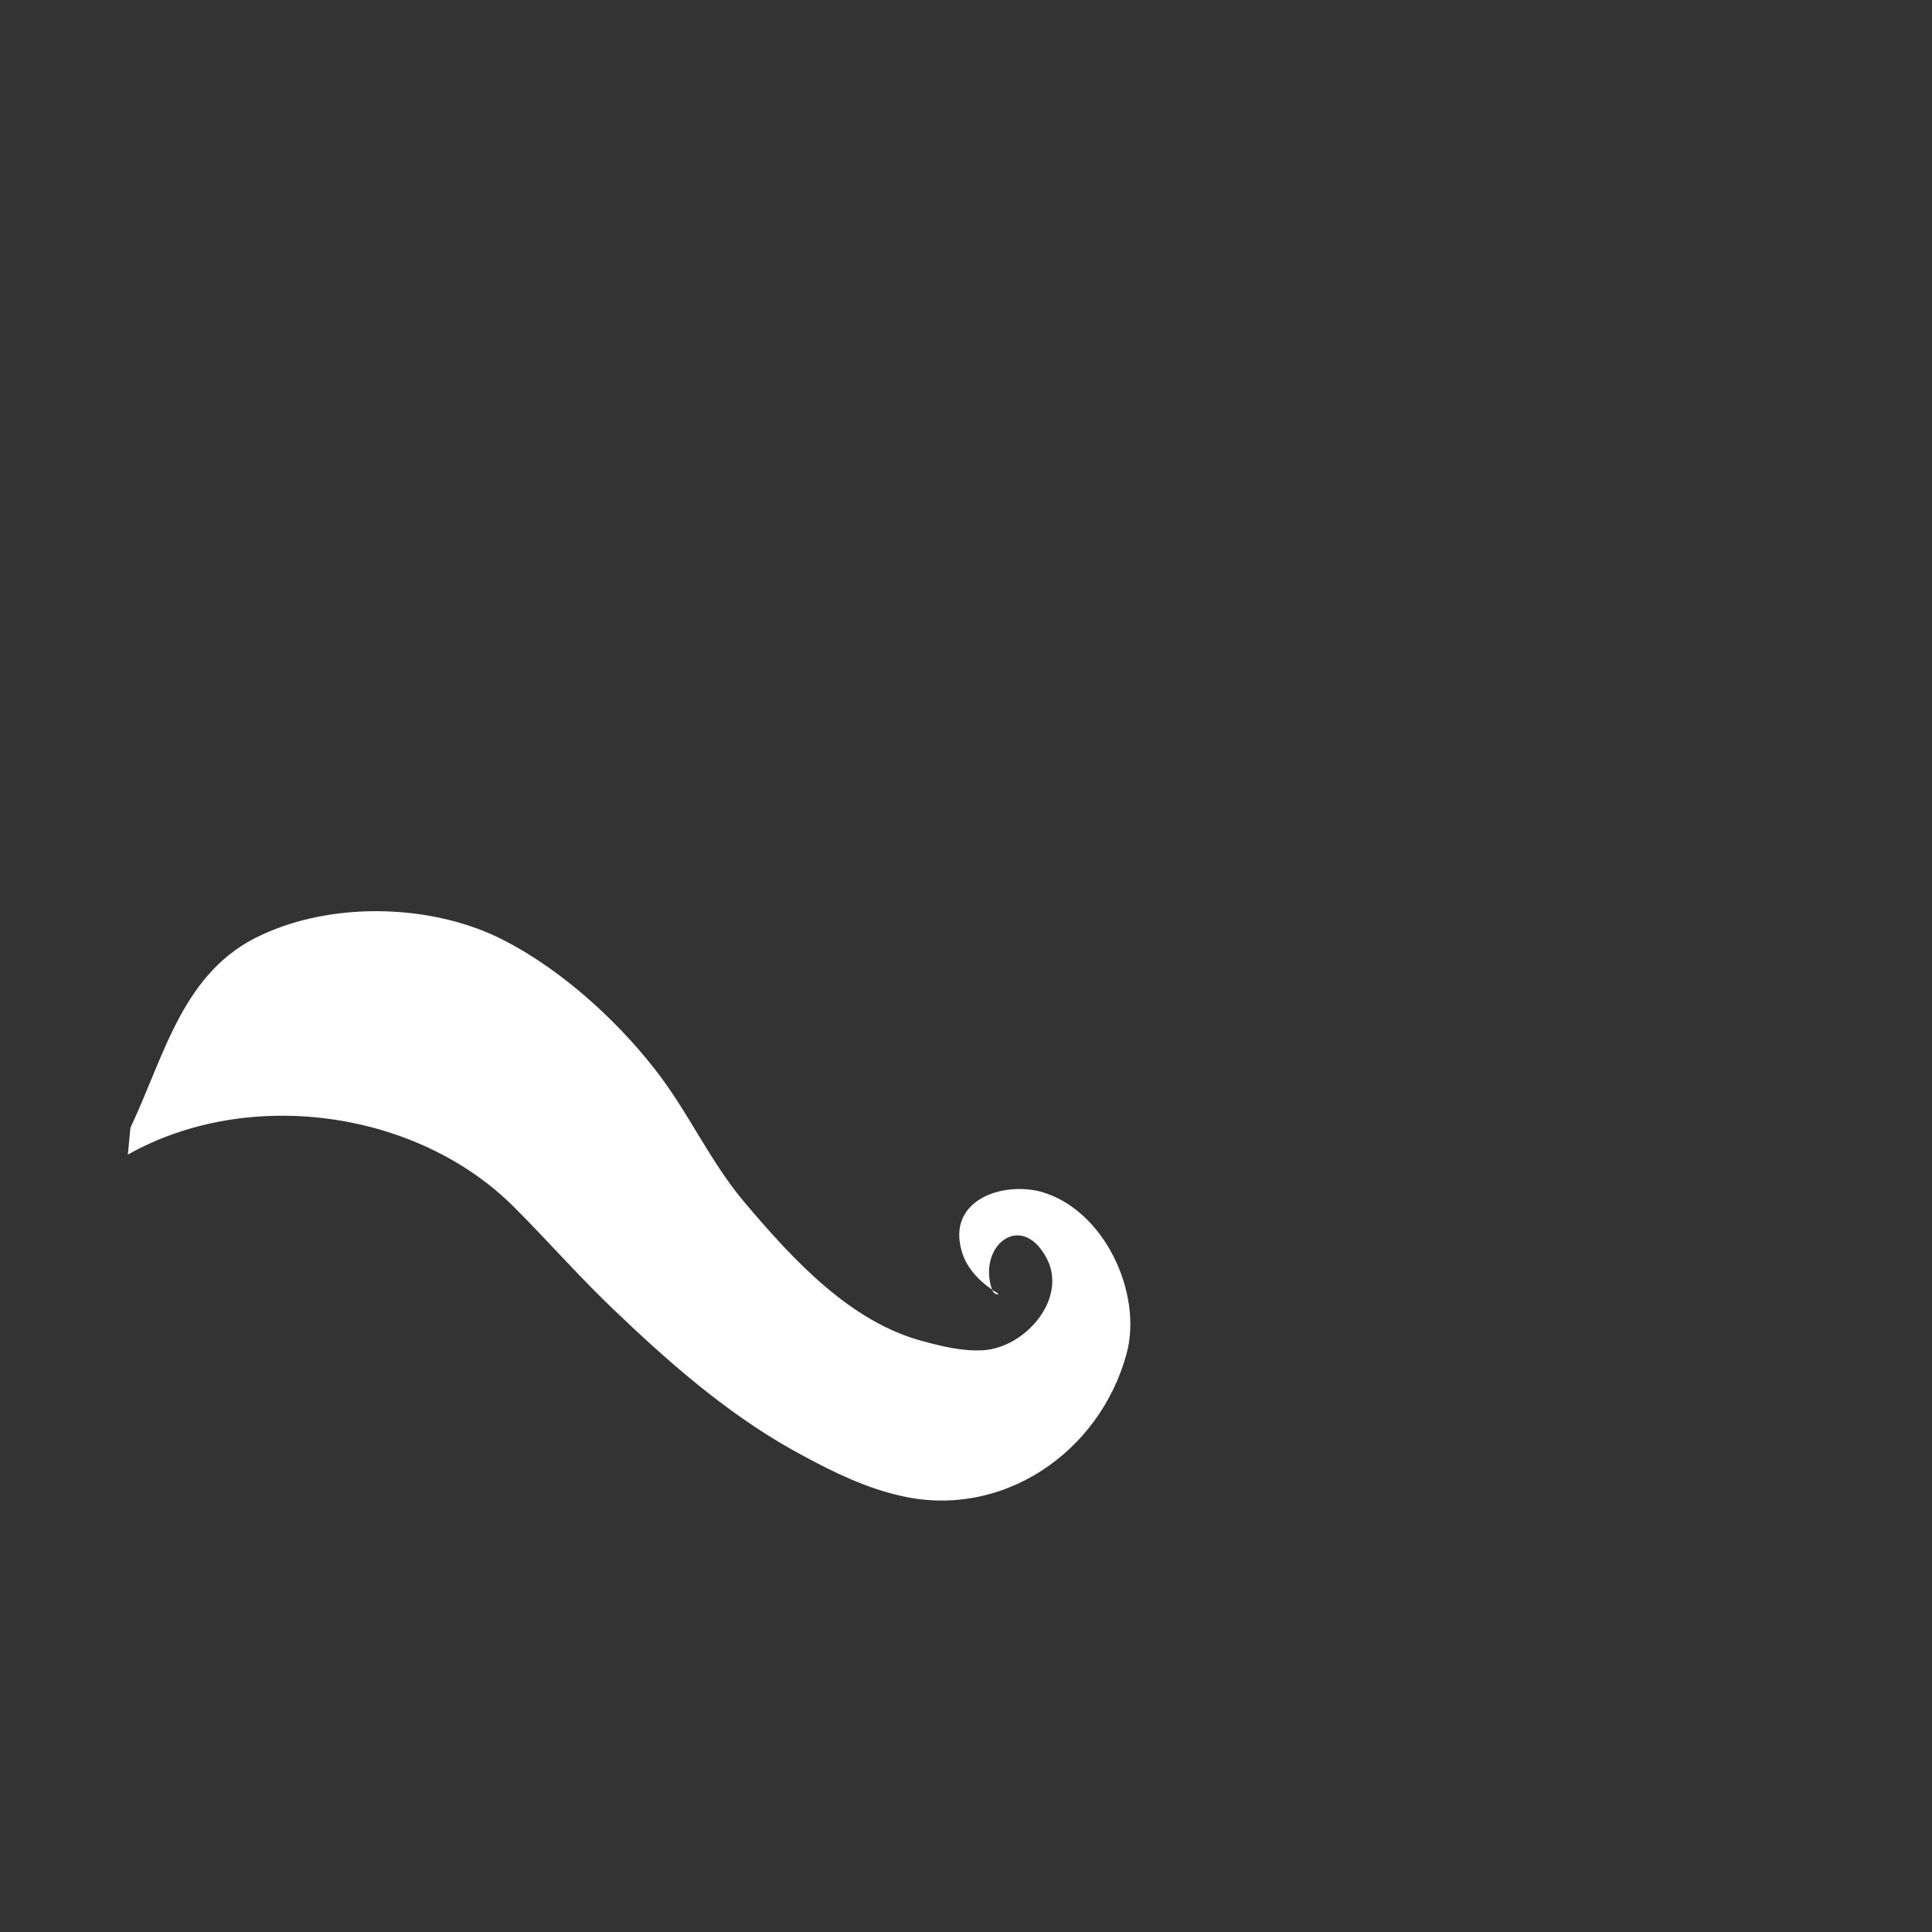 <?xml version="1.0" encoding="utf-8"?>
<!-- Generator: Adobe Illustrator 19.0.0, SVG Export Plug-In . SVG Version: 6.00 Build 0)  -->
<svg version="1.1" id="Layer_1" xmlns="http://www.w3.org/2000/svg" xmlns:xlink="http://www.w3.org/1999/xlink" x="0px" y="0px"
	 viewBox="0 0 151.1 151.1" style="enable-background:new 0 0 151.1 151.1;" xml:space="preserve">
<rect x="0" y="0" width="151.1" height="151.1" fill="#333333" stroke="none"/>
<style type="text/css">
	.st0{clip-path:url(#SVGID_2_);}
</style>
<g>
	<defs>
		<path id="SVGID_1_" d="M10,90.3c9.4-5.3,22.6-3.5,30.2,4.1c2.8,2.8,5.4,5.8,8.3,8.5c4.4,4.2,9.1,8.2,14.4,11
			c2.4,1.3,4.9,2.5,7.6,3.1c7.9,1.8,15.5-3.4,17.6-11.1c1.3-4.7-1.7-11.3-6.7-12.7c-3.1-0.8-7.3,0.7-6.2,4.6
			c0.4,1.5,1.6,2.6,2.9,3.4c-0.2,0.1-0.4-0.1-0.5-0.3c-1.2-3.4,2.2-6.2,4.2-2.6c1.8,3.2-1.6,7.1-4.9,7.3c-1.6,0.1-3.2-0.3-4.7-0.7
			C66.5,103.4,62,98.5,58.2,94c-2.7-3.2-4.4-7.1-7-10.4c-3.2-4.1-7.9-8.3-12.7-10.5c-5.4-2.4-12.6-2.5-18,0
			c-6.2,2.8-7.6,9.4-10.3,15.1"/>
	</defs>
	<use xlink:href="#SVGID_1_"  style="overflow:visible;fill:#FFFFFF;"/>
	<clipPath id="SVGID_2_">
		<use xlink:href="#SVGID_1_"  style="overflow:visible;"/>
	</clipPath>
	<g class="st0">
		<defs>
			
				<rect id="SVGID_3_" x="21" y="21" transform="matrix(-0.548 0.836 -0.836 -0.548 180.166 53.794)" width="109.1" height="109.1"/>
		</defs>
		<clipPath id="SVGID_4_">
			<use xlink:href="#SVGID_3_"  style="overflow:visible;"/>
		</clipPath>
	</g>
</g>
</svg>
